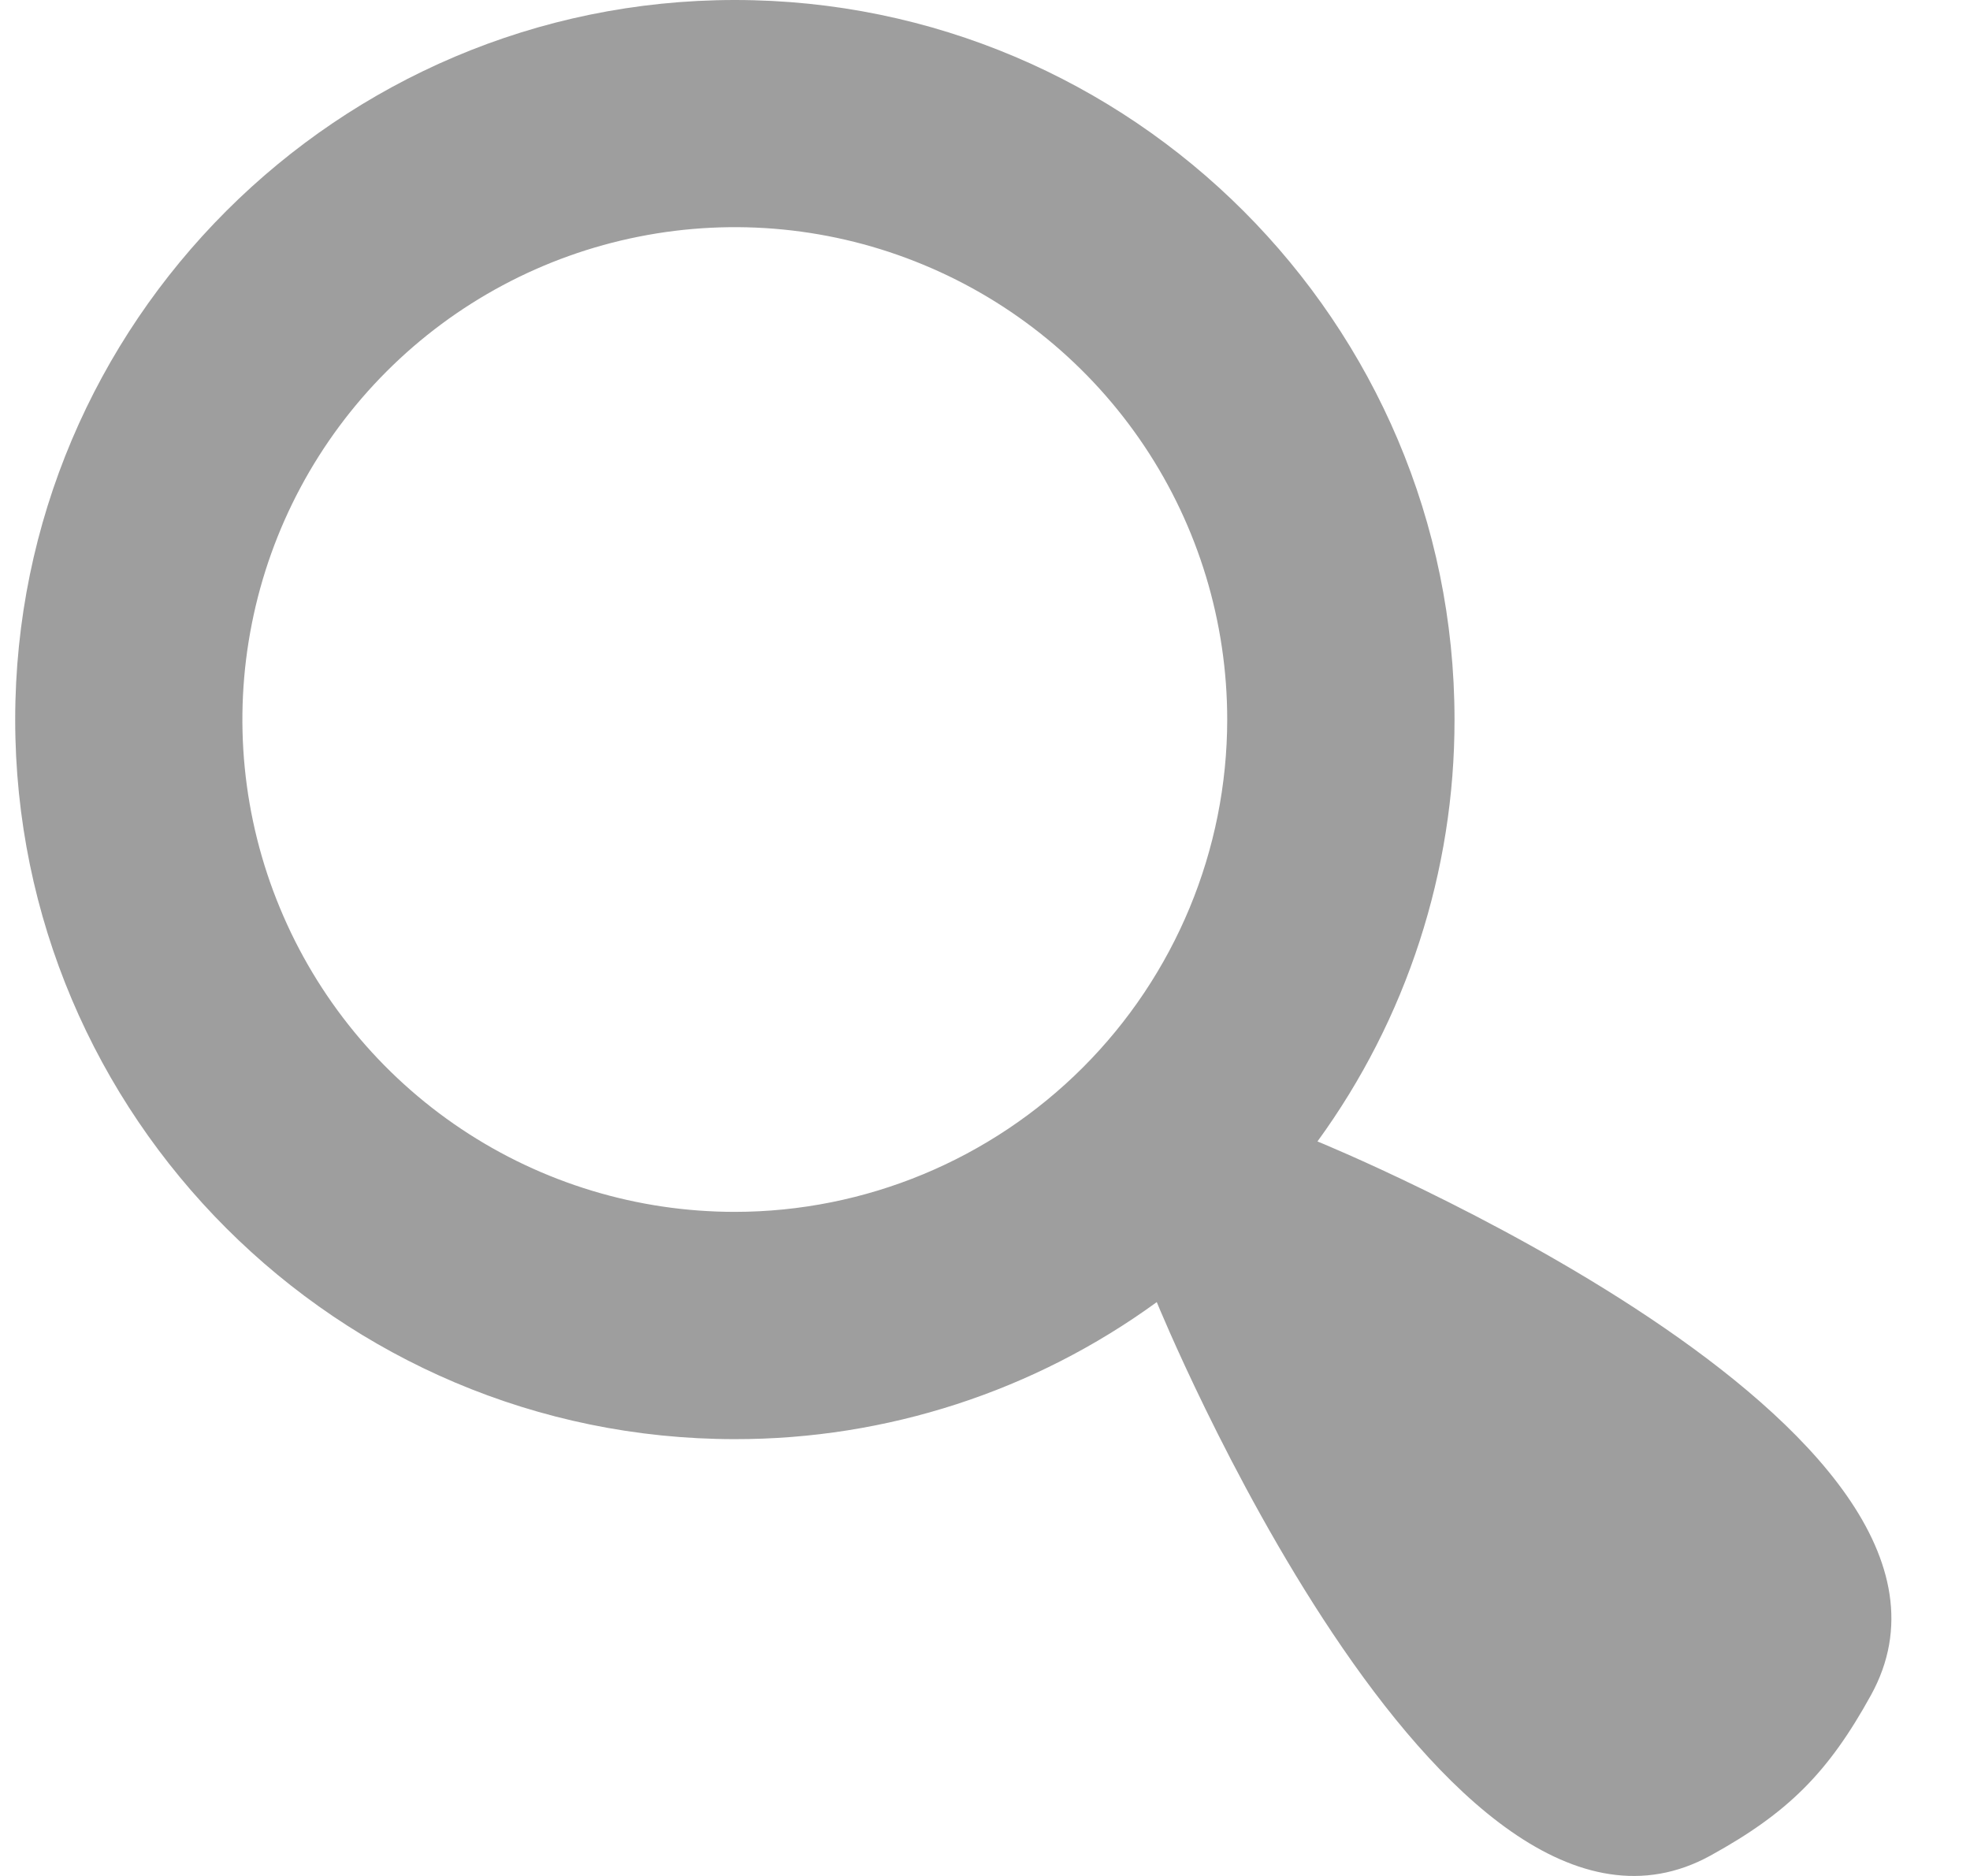 <svg width="21" height="20" viewBox="0 0 21 20" fill="none" xmlns="http://www.w3.org/2000/svg">
<path d="M19.945 18.071C21.516 15.216 14.044 12.169 14.044 12.169C14.995 10.863 15.507 9.288 15.505 7.672C15.505 3.442 12.064 0 7.834 0C3.604 0 0.162 3.442 0.162 7.672C0.162 11.902 3.604 15.343 7.834 15.343C9.45 15.345 11.025 14.833 12.331 13.882C12.331 13.882 15.378 21.354 18.233 19.783C19.061 19.327 19.489 18.899 19.945 18.071ZM7.834 12.92C6.795 12.92 5.781 12.613 4.917 12.036C4.054 11.459 3.381 10.639 2.984 9.68C2.586 8.721 2.482 7.665 2.685 6.647C2.887 5.629 3.387 4.694 4.122 3.959C4.856 3.225 5.791 2.725 6.809 2.523C7.828 2.32 8.883 2.424 9.842 2.822C10.801 3.219 11.621 3.892 12.198 4.755C12.775 5.618 13.082 6.633 13.082 7.672C13.081 9.063 12.527 10.397 11.543 11.381C10.559 12.365 9.225 12.919 7.834 12.92Z" fill="#9E9E9E"/>
</svg>
